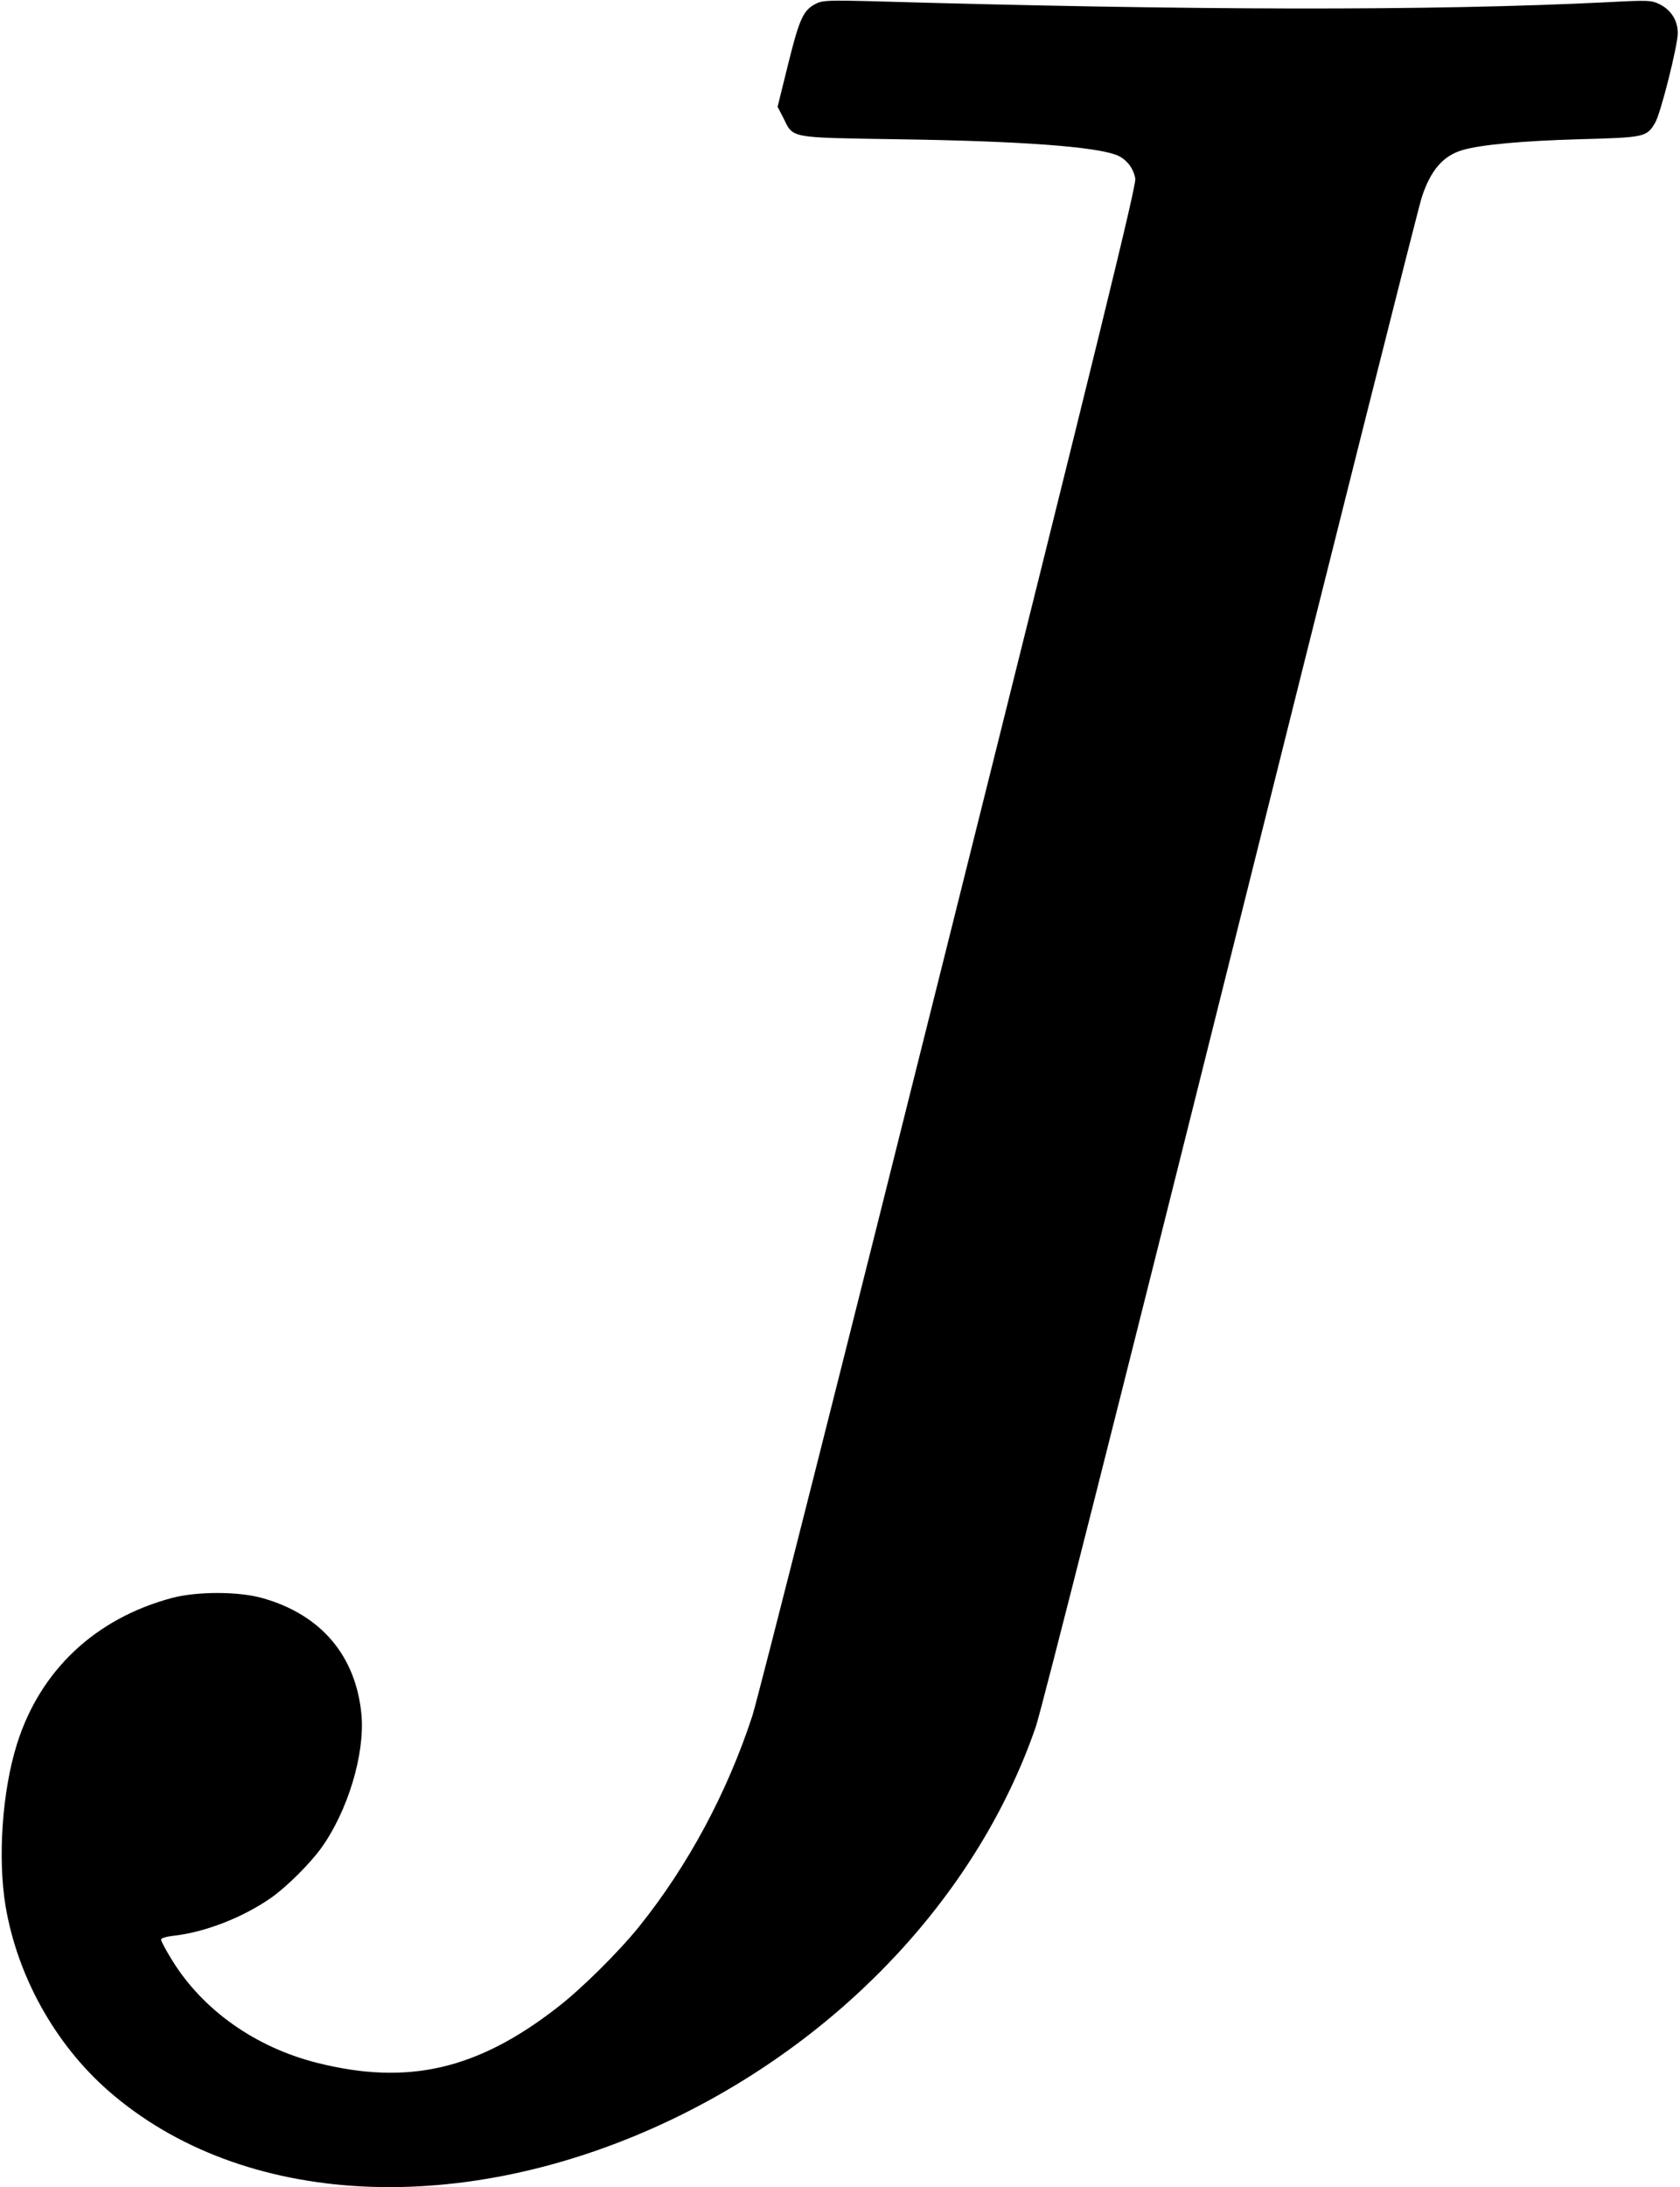 <?xml version="1.0" standalone="no"?>
<!DOCTYPE svg PUBLIC "-//W3C//DTD SVG 20010904//EN"
 "http://www.w3.org/TR/2001/REC-SVG-20010904/DTD/svg10.dtd">
<svg version="1.0" xmlns="http://www.w3.org/2000/svg"
 width="751pt" height="977pt" viewBox="0 0 751 977"
 preserveAspectRatio="xMidYMid meet">
<g transform="translate(0,977) scale(0.1,-0.1)"
fill="#000000" stroke="none">
<path d="M3655 9757 c-63 -29 -79 -62 -131 -270 l-48 -194 25 -48 c46 -94 21
-89 507 -97 558 -8 892 -33 987 -72 41 -18 72 -57 80 -104 5 -30 -161 -708
-830 -3382 -460 -1840 -857 -3408 -882 -3485 -112 -342 -288 -670 -507 -942
-93 -115 -260 -280 -367 -362 -356 -276 -666 -347 -1069 -246 -277 69 -513
236 -650 458 -28 45 -50 86 -50 93 0 7 25 14 61 18 140 16 311 84 434 171 71
51 170 150 221 220 119 166 195 419 180 594 -24 264 -180 448 -441 522 -108
31 -294 31 -407 1 -343 -92 -589 -324 -692 -652 -66 -209 -87 -510 -51 -725
53 -313 221 -615 458 -823 600 -526 1593 -575 2527 -126 770 371 1366 1015
1620 1750 24 68 395 1533 871 3439 456 1826 841 3354 855 3395 40 121 96 185
183 210 82 24 271 41 521 48 292 8 301 9 339 74 24 39 101 344 101 400 0 56
-29 102 -79 128 -39 19 -48 20 -238 10 -789 -39 -1852 -37 -3303 5 -155 4
-201 3 -225 -8z"/>
</g>
</svg>
